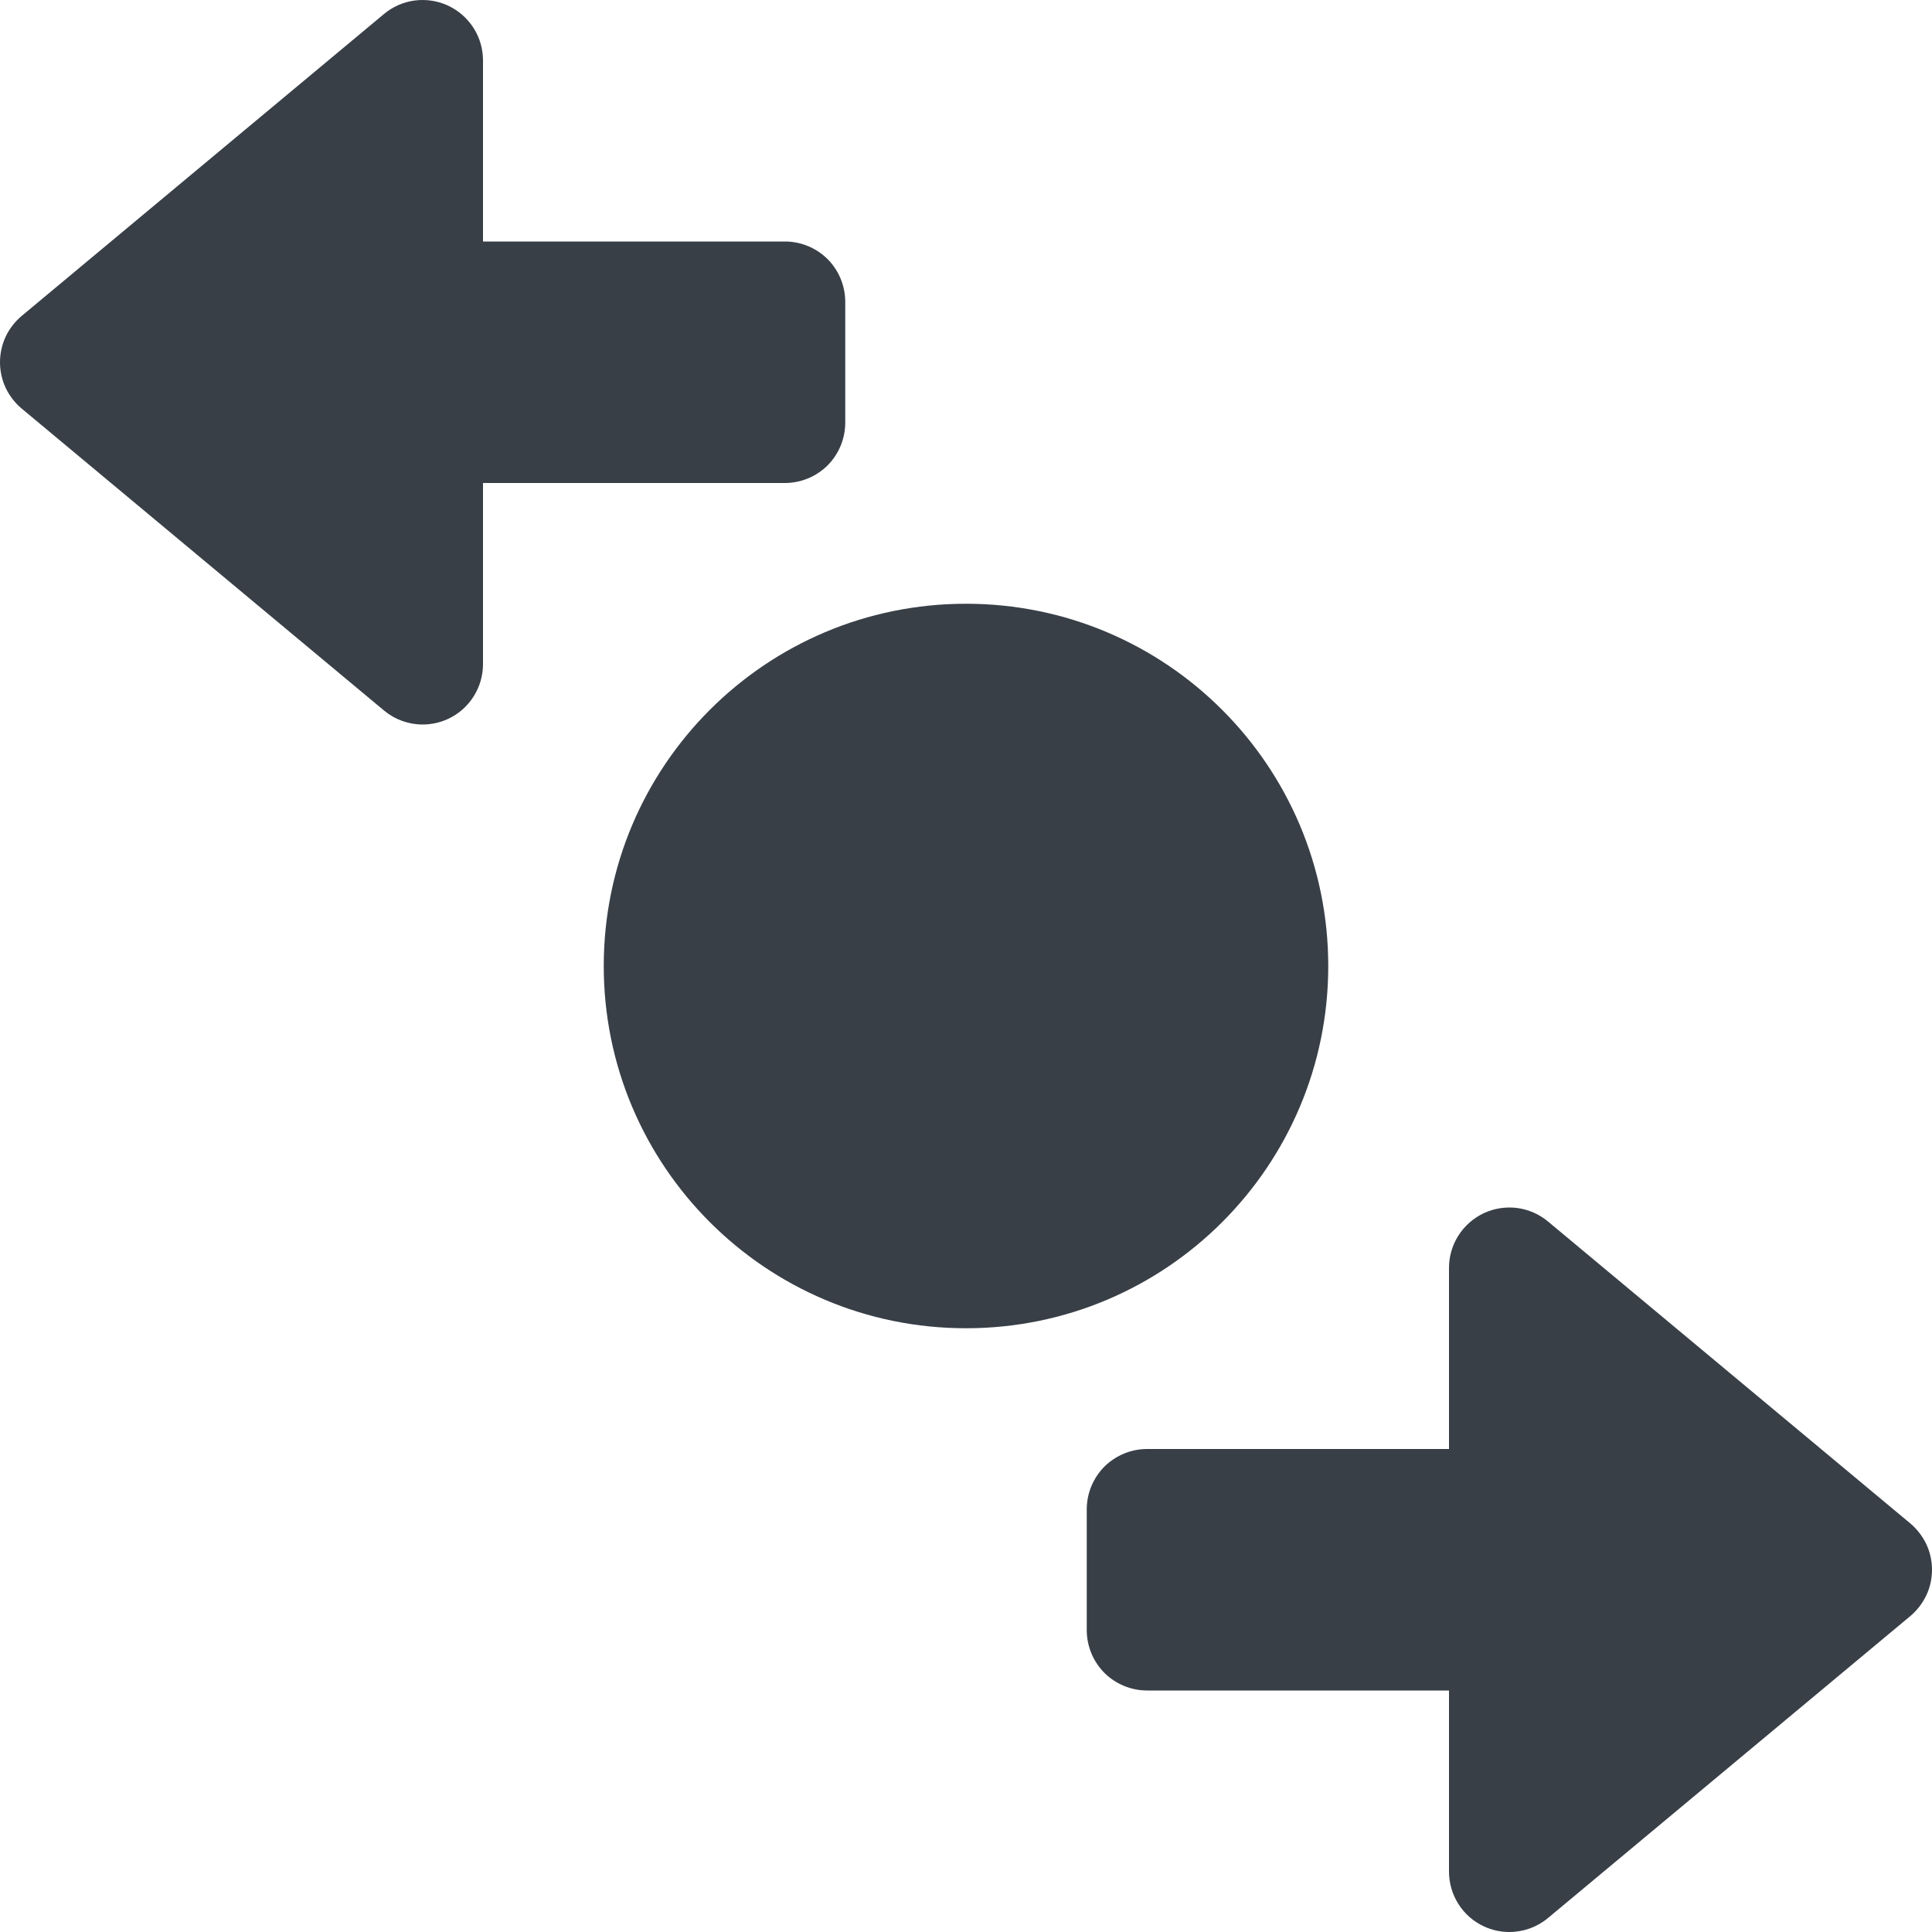 <svg xmlns="http://www.w3.org/2000/svg" width="16" height="16" fill="none" viewBox="0 0 16 16"><g clip-path="url(#clip0_3514_3427)"><path fill="#383F47" fill-rule="evenodd" d="M6.5 2H4V0.5C4 0.405 3.973 0.312 3.922 0.232C3.871 0.152 3.798 0.088 3.712 0.047C3.626 0.007 3.53 -0.008 3.436 0.004C3.342 0.016 3.253 0.055 3.18 0.116L0.18 2.616C0.124 2.663 0.078 2.722 0.047 2.788C0.016 2.854 0 2.927 0 3C0 3.073 0.016 3.146 0.047 3.212C0.078 3.278 0.124 3.337 0.18 3.384L3.18 5.884C3.27 5.959 3.383 6 3.5 6C3.573 6 3.646 5.984 3.712 5.953C3.798 5.913 3.871 5.849 3.922 5.768C3.973 5.688 4 5.595 4 5.5V4H6.5C6.633 4 6.76 3.947 6.854 3.854C6.947 3.76 7 3.633 7 3.5V2.5C7 2.367 6.947 2.24 6.854 2.146C6.76 2.053 6.633 2 6.5 2ZM8 11C9.657 11 11 9.657 11 8C11 6.343 9.657 5 8 5C6.343 5 5 6.343 5 8C5 9.657 6.343 11 8 11ZM12.82 10.116L15.82 12.616C15.876 12.663 15.921 12.722 15.953 12.788C15.984 12.854 16 12.927 16 13C16 13.073 15.984 13.146 15.953 13.212C15.921 13.278 15.876 13.337 15.82 13.384L12.82 15.884C12.73 15.959 12.617 16 12.5 16C12.427 16 12.354 15.984 12.288 15.953C12.202 15.913 12.129 15.849 12.078 15.768C12.027 15.688 12 15.595 12 15.5V14H9.5C9.367 14 9.24 13.947 9.146 13.854C9.053 13.76 9 13.633 9 13.5V12.5C9 12.367 9.053 12.24 9.146 12.146C9.24 12.053 9.367 12 9.5 12H12V10.5C12 10.405 12.027 10.312 12.078 10.232C12.129 10.152 12.202 10.088 12.288 10.047C12.374 10.007 12.47 9.992 12.564 10.004C12.658 10.016 12.747 10.055 12.82 10.116Z" clip-rule="evenodd"/></g><defs><clipPath id="clip0_3514_3427"><rect width="16" height="16" fill="#fff"/></clipPath></defs></svg>